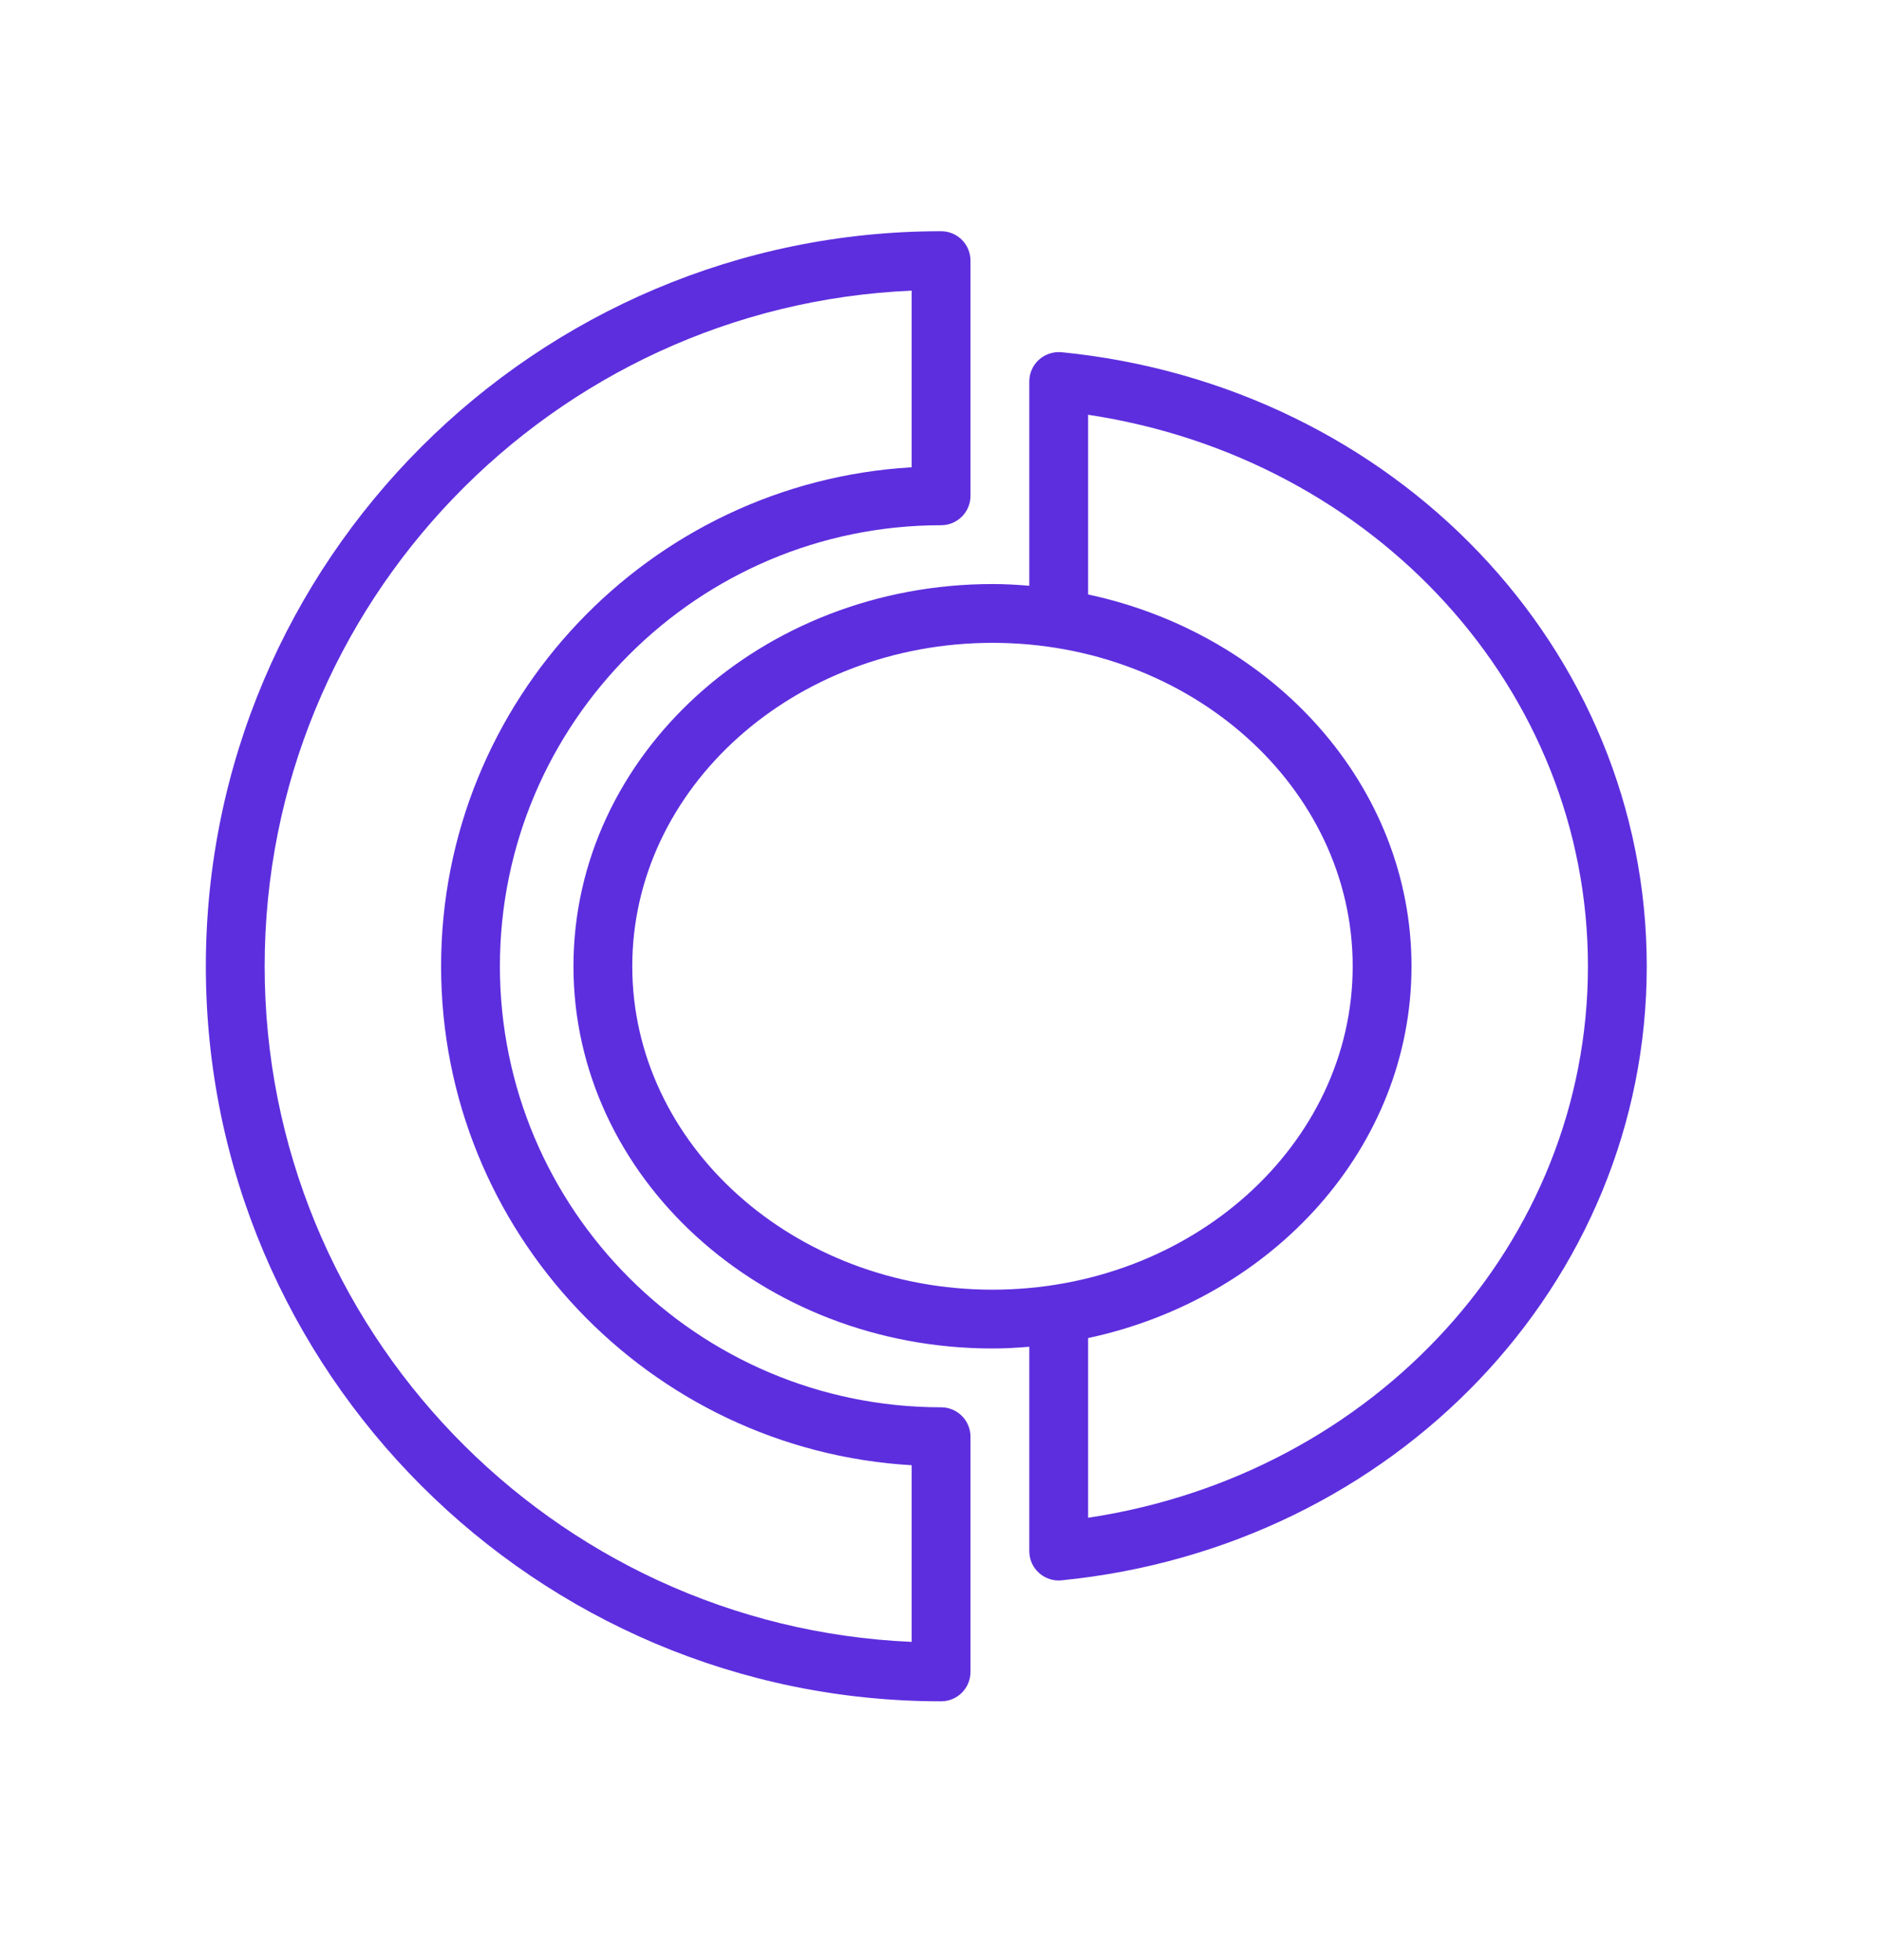 <svg width="24" height="25" viewBox="0 0 24 25" fill="none" xmlns="http://www.w3.org/2000/svg">
<path d="M12.001 17.949C8.899 17.949 6.375 15.426 6.375 12.324C6.375 9.222 8.899 6.699 12.001 6.699C12.208 6.699 12.376 6.531 12.376 6.324V3.324C12.376 3.117 12.208 2.949 12.001 2.949C6.831 2.949 2.625 7.155 2.625 12.324C2.625 17.494 6.831 21.699 12.001 21.699C12.208 21.699 12.376 21.532 12.376 21.324V18.324C12.376 18.117 12.208 17.949 12.001 17.949ZM11.626 20.941C7.043 20.744 3.375 16.954 3.375 12.324C3.375 7.694 7.043 3.904 11.626 3.707V5.96C8.284 6.155 5.625 8.935 5.625 12.324C5.625 15.713 8.284 18.493 11.626 18.688V20.941ZM13.537 4.492C13.433 4.483 13.328 4.517 13.249 4.588C13.17 4.659 13.126 4.76 13.126 4.866V7.471C12.971 7.458 12.815 7.449 12.657 7.449C9.71 7.449 7.313 9.636 7.313 12.324C7.313 15.012 9.71 17.199 12.657 17.199C12.815 17.199 12.971 17.19 13.126 17.177V19.783C13.126 19.889 13.17 19.99 13.249 20.061C13.318 20.123 13.408 20.158 13.501 20.158C13.513 20.158 13.525 20.157 13.537 20.156C17.792 19.733 21 16.366 21 12.324C21 8.282 17.792 4.915 13.537 4.492ZM8.063 12.324C8.063 10.05 10.124 8.199 12.657 8.199C15.19 8.199 17.25 10.05 17.25 12.324C17.25 14.599 15.19 16.449 12.657 16.449C10.124 16.449 8.063 14.599 8.063 12.324ZM13.876 19.358V17.066C16.236 16.561 18 14.629 18 12.324C18 10.019 16.236 8.087 13.876 7.582V5.29C17.538 5.842 20.25 8.8 20.25 12.324C20.25 15.848 17.538 18.806 13.876 19.358Z" fill="#5D2EDE"/>
</svg>
